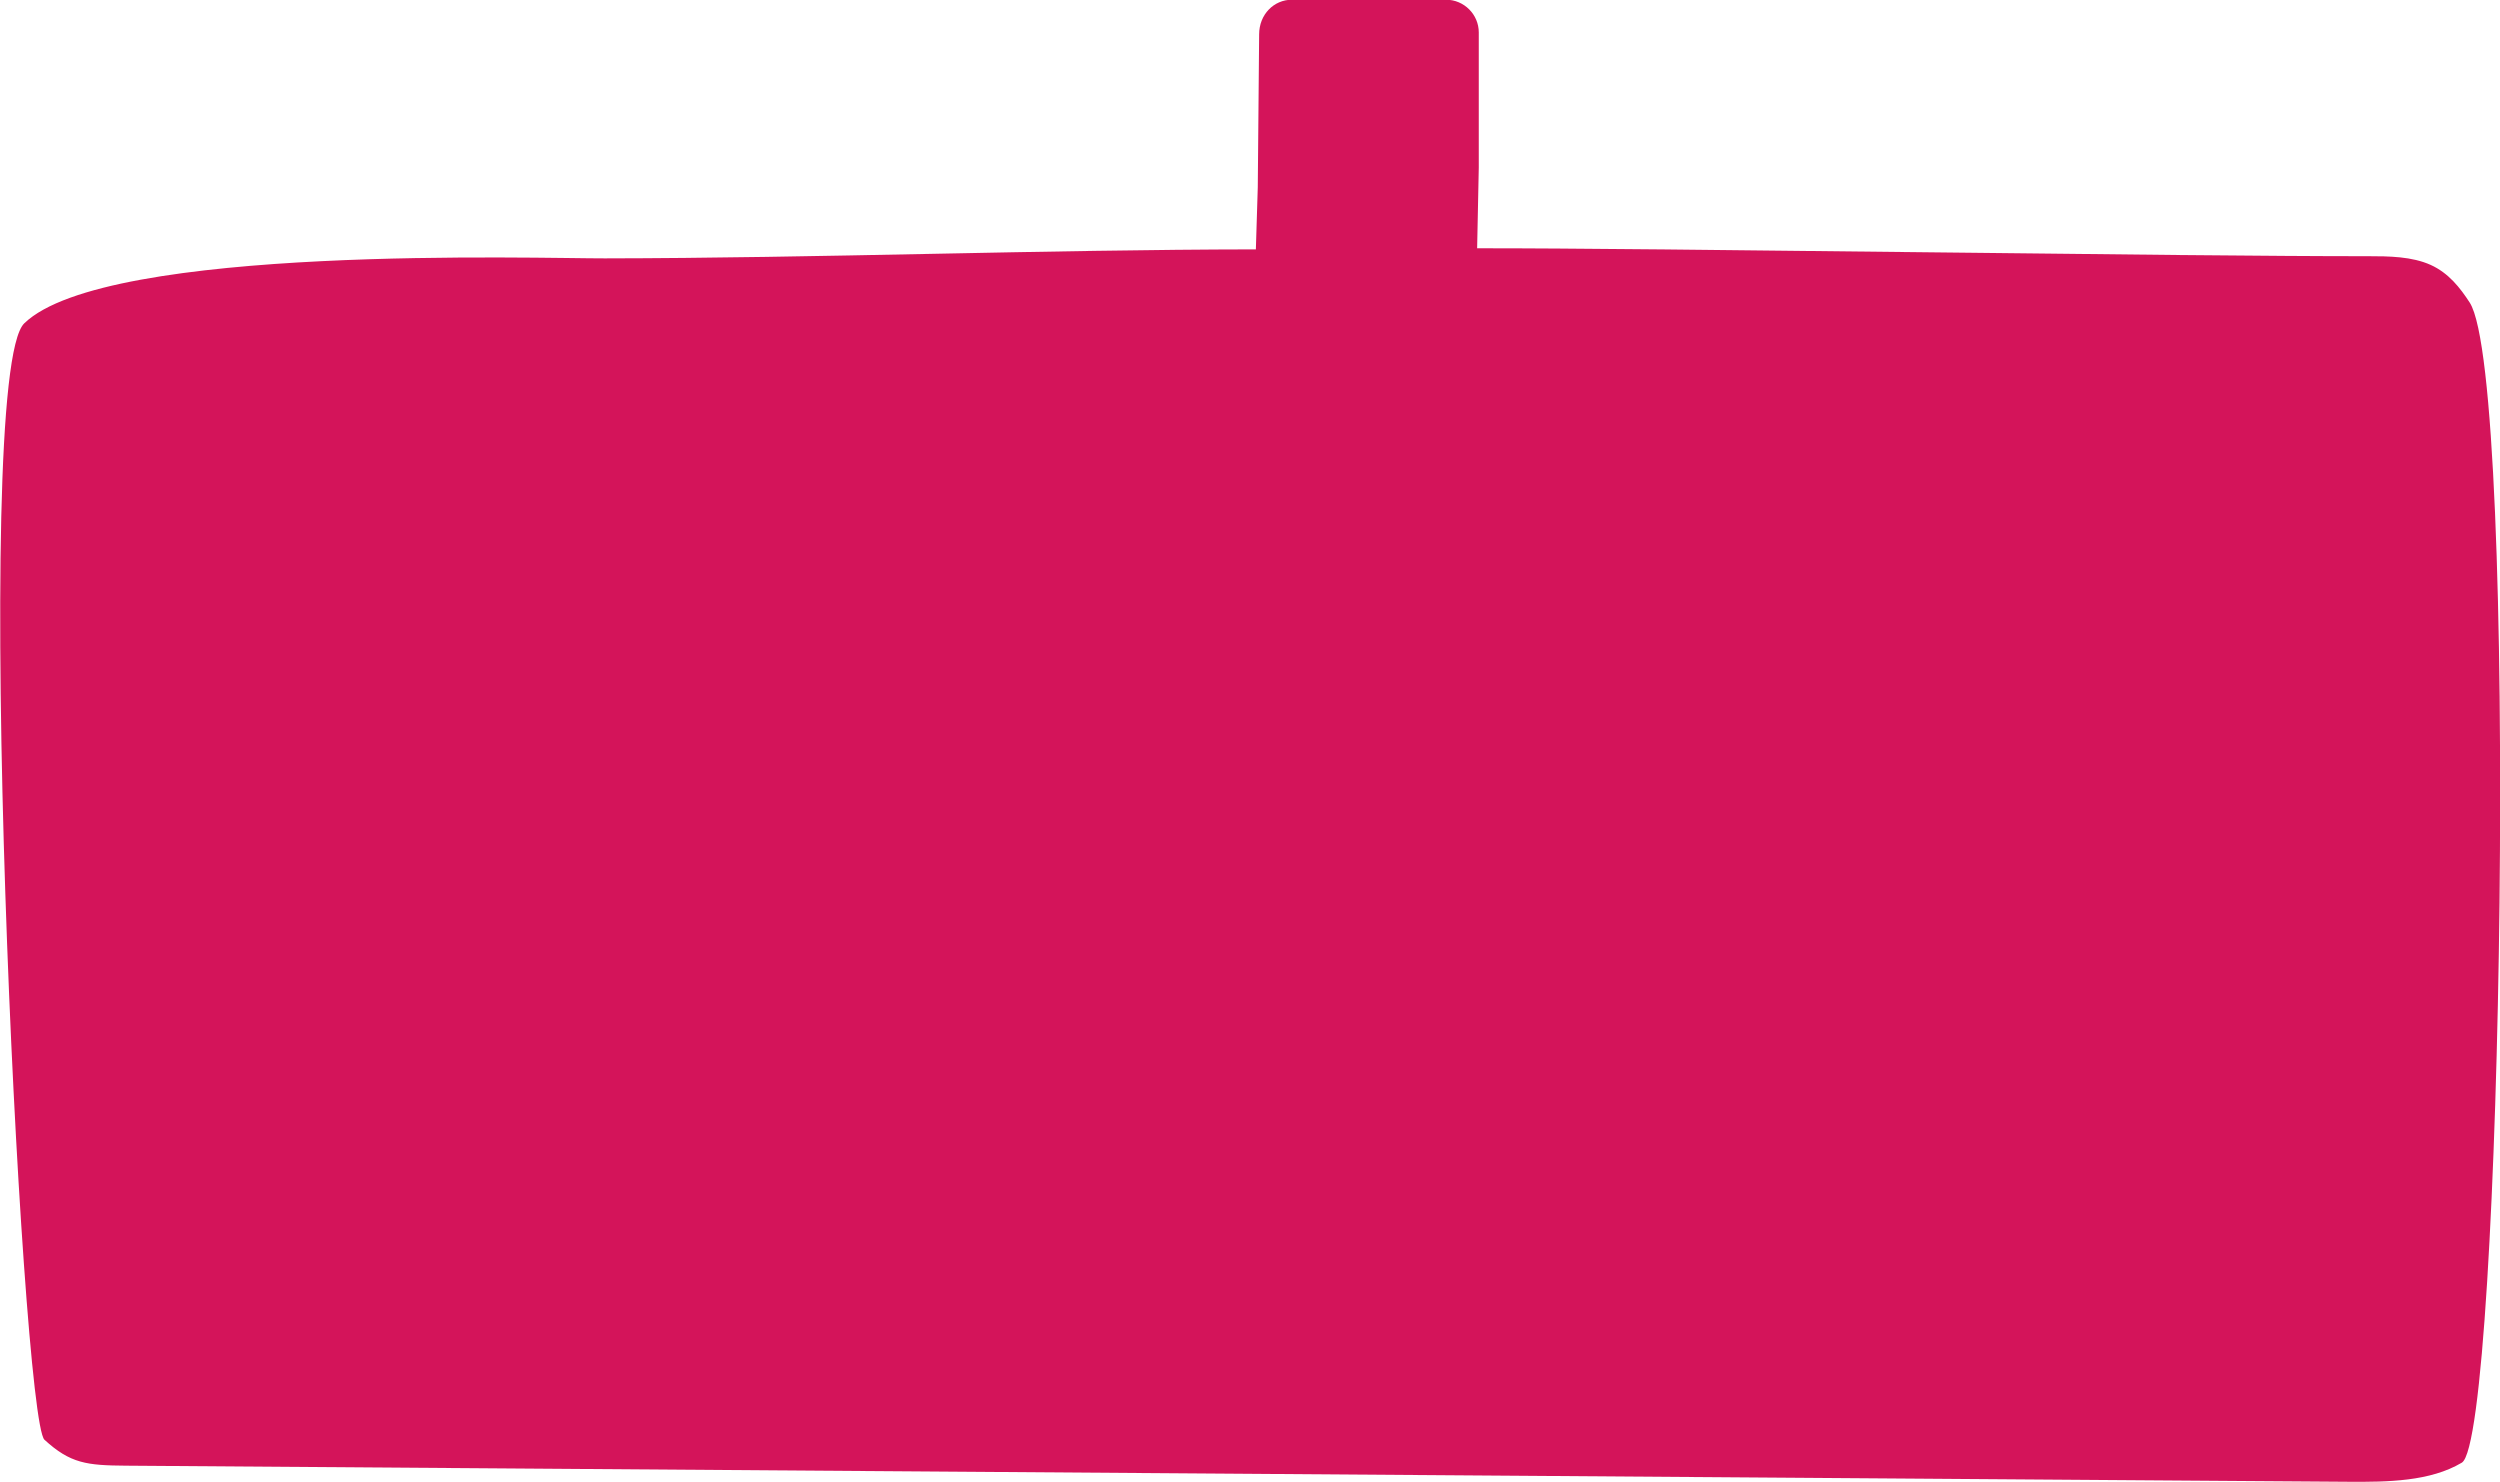 <?xml version="1.0" encoding="utf-8"?>
<!-- Generator: Adobe Illustrator 19.0.0, SVG Export Plug-In . SVG Version: 6.00 Build 0)  -->
<svg version="1.1" id="cont_x5F_formulario_x5F_nuevo"
	 xmlns="http://www.w3.org/2000/svg" xmlns:xlink="http://www.w3.org/1999/xlink" x="0px" y="0px"
	 viewBox="-294.4 -184.3 916.3 543.1" style="enable-background:new -294.4 -184.3 916.3 543.1;" xml:space="preserve">
<style type="text/css">
	.st0{fill:#D4145A;}
</style>
<g>
	<path class="st0" d="M166.9-129.7"/>
</g>
<g>
	<path class="st0" d="M247.6-122.9L247-93.3c63.8-0.1,262.6,3,326.4,2.9c7.9,0,16.2,0.1,23.1,3.2c6.6,3,10.8,8.4,14.3,13.8
		c18.1,28,12,416.4-2.9,425.2c-11.6,6.9-27.1,7.1-41.5,7c-283.4-2-531.2-3.9-814.6-5.9c-14.4-0.1-20.4-0.8-29.9-9.5
		c-8.5-7.7-27.3-390-7.4-409.2C-255.4-94.9-96-89.5-72.7-89.6c77.3-0.1,161.3-3.2,238.6-3.3l0.7-22.8l0.5-56c0-7.3,5.4-12.7,12-12.7
		h56.5c6.6,0,12,5.4,12,12L247.6-122.9z"/>
</g>
<path class="st0" d="M179-106.7"/>
<path class="st0" d="M235.5-106.7"/>
</svg>
